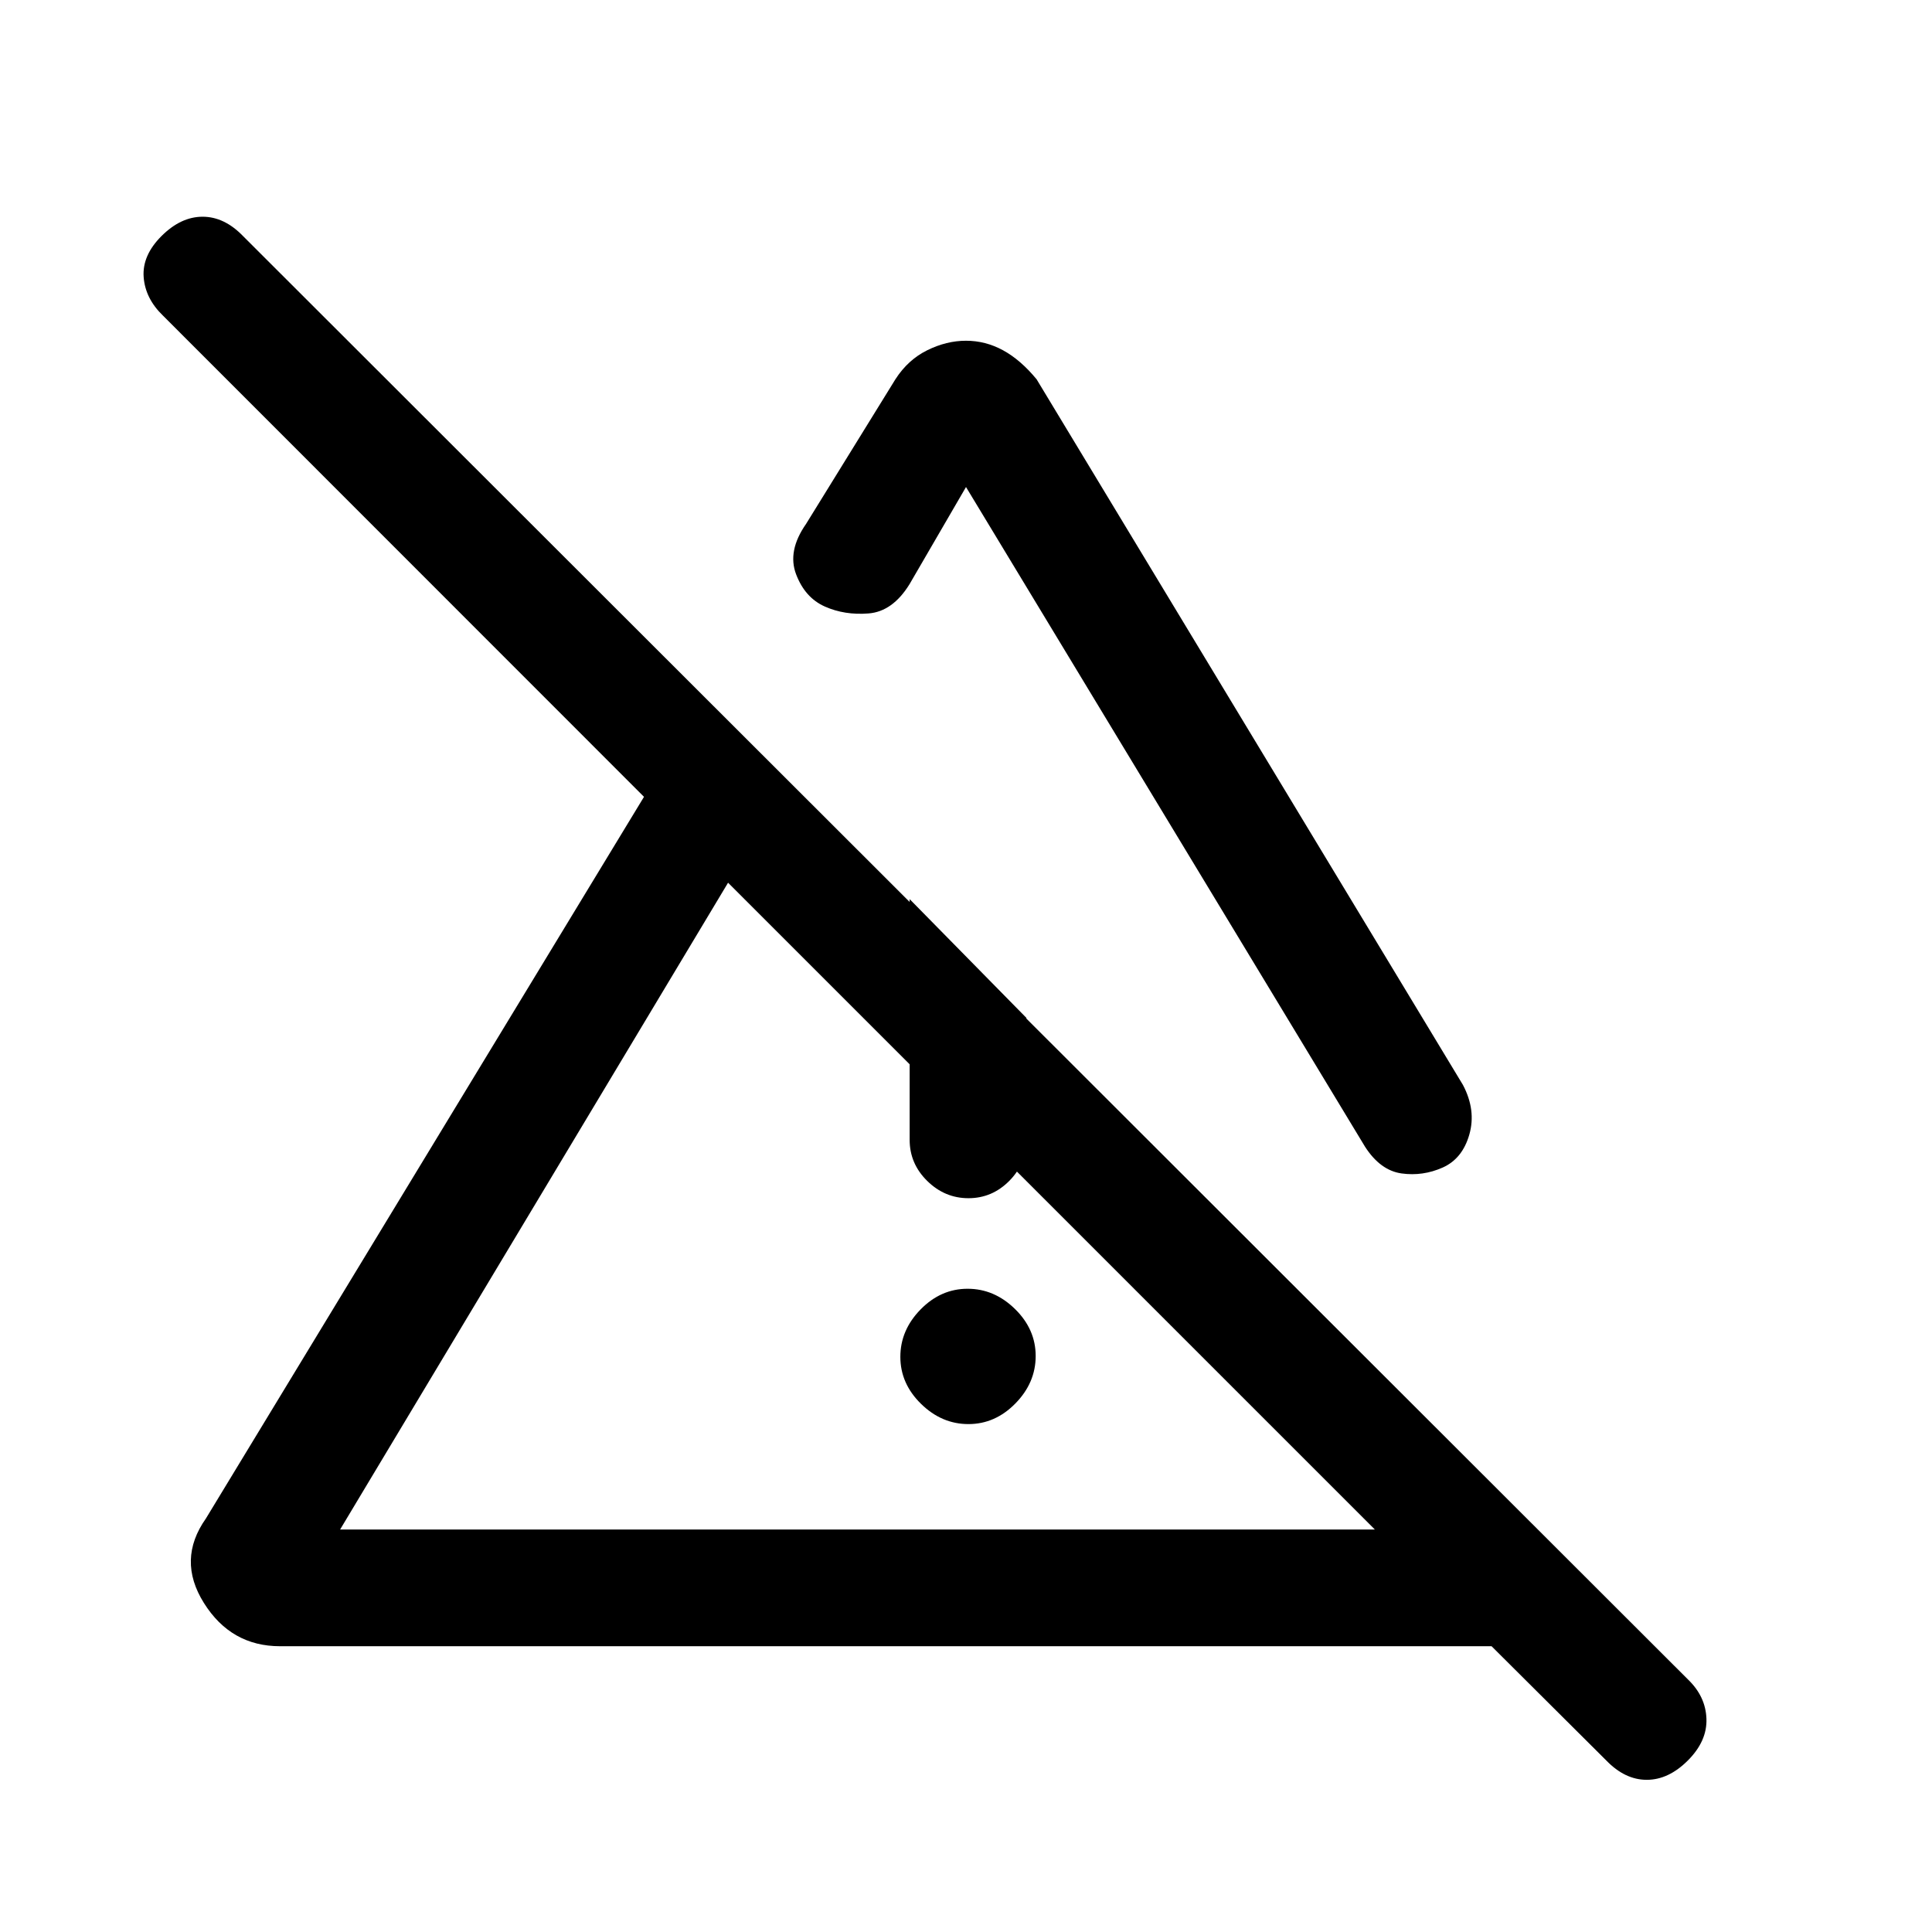 <svg xmlns="http://www.w3.org/2000/svg" height="20" viewBox="0 -960 960 960" width="20"><path d="M481.21-252.38q-13.29 0-23.56-10.06t-10.27-23.35q0-13.29 10.06-23.56t23.35-10.27q13.29 0 23.56 10.06t10.27 23.35q0 13.29-10.06 23.56t-23.35 10.27ZM452-393.62v-119.61l58 59v60.61q0 11.84-8.52 20.42-8.52 8.58-20.27 8.58t-20.48-8.58q-8.73-8.58-8.73-20.42Zm28-397.07q9.69 0 18.38 4.73 8.7 4.73 16.7 14.42l211.84 350.62q6.62 12.54 3.2 24.61-3.43 12.08-13.27 16.46-9.85 4.39-20.39 2.93-10.54-1.46-18.15-13.23L480-718l-28.08 48.31q-8.38 13.54-20.3 14.5-11.93.96-21.77-3.43-9.85-4.38-14.27-16.01-4.43-11.63 4.96-25.06l44.38-71.85q6.23-9.69 15.81-14.42t19.27-4.73ZM169-200h514.15L361.77-521.38 169-200ZM798.15-85.23l-57-56.77h-602q-24.35 0-37.83-21.49-13.47-21.48.99-41.97L320-564.06 81-803.15q-8.85-8.52-9.62-19.22-.76-10.71 8.85-20.32 9.62-9.62 20.44-9.62 10.82 0 20.1 9.62l717.92 717.15q8.85 8.48 9.23 19.59.39 11.1-9.23 20.72-9.61 9.61-20.43 9.61t-20.11-9.61ZM522.46-361.69Zm33.31-150.54Z"/></svg>